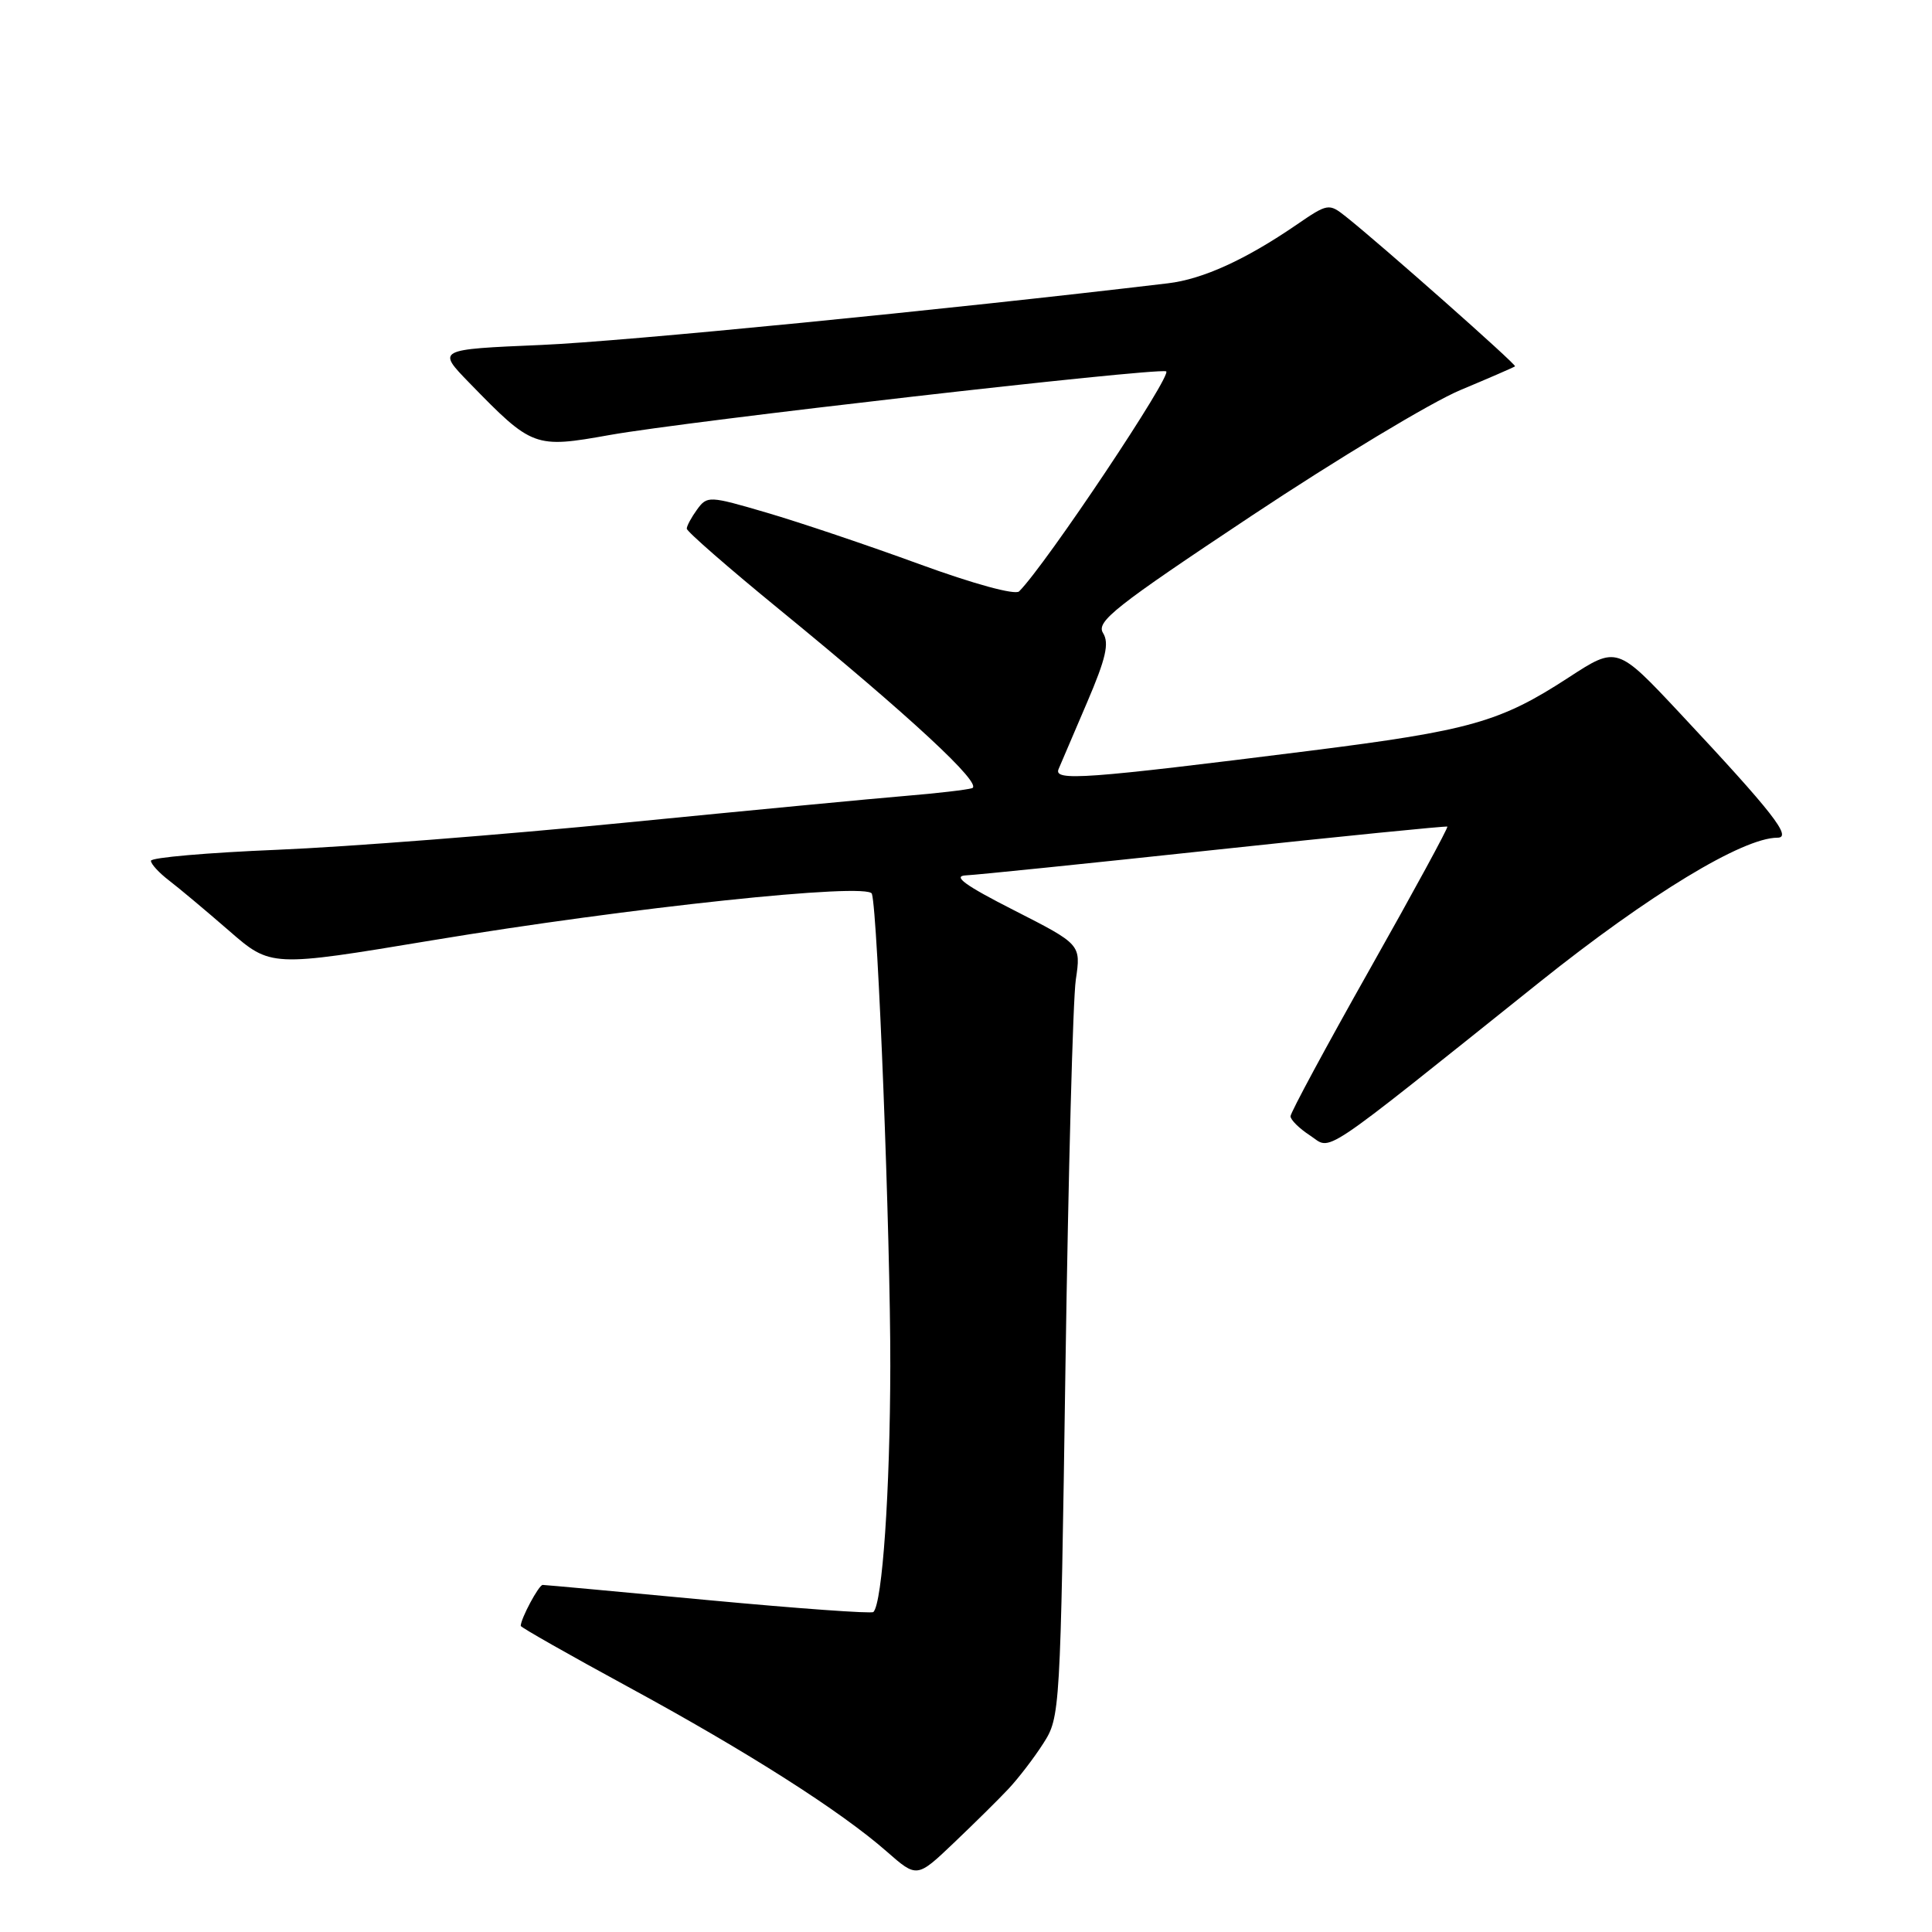 <?xml version="1.0" encoding="UTF-8" standalone="no"?>
<!DOCTYPE svg PUBLIC "-//W3C//DTD SVG 1.1//EN" "http://www.w3.org/Graphics/SVG/1.1/DTD/svg11.dtd" >
<svg xmlns="http://www.w3.org/2000/svg" xmlns:xlink="http://www.w3.org/1999/xlink" version="1.1" viewBox="0 0 256 256">
 <g >
 <path fill="currentColor"
d=" M 133.66 237.00 C 134.95 235.62 137.02 232.93 138.25 231.00 C 140.47 227.54 140.51 226.93 141.18 181.00 C 141.56 155.43 142.17 132.39 142.55 129.82 C 143.24 125.14 143.24 125.14 134.37 120.62 C 127.84 117.30 126.16 116.07 128.00 115.99 C 129.38 115.93 144.22 114.41 161.00 112.61 C 177.78 110.81 191.62 109.43 191.78 109.53 C 191.93 109.64 187.32 118.12 181.53 128.38 C 175.74 138.64 171.00 147.43 171.00 147.91 C 171.00 148.38 172.16 149.53 173.59 150.46 C 176.55 152.40 174.16 154.00 204.00 130.14 C 218.50 118.54 230.93 111.00 235.52 111.00 C 237.52 111.00 234.90 107.65 222.64 94.55 C 214.26 85.60 214.26 85.60 207.87 89.76 C 198.78 95.68 194.84 96.80 173.50 99.49 C 143.69 103.24 139.57 103.54 140.27 101.90 C 140.60 101.13 142.30 97.15 144.05 93.06 C 146.54 87.25 147.00 85.23 146.16 83.88 C 145.21 82.37 147.72 80.39 165.79 68.38 C 177.18 60.81 189.65 53.30 193.50 51.69 C 197.35 50.08 200.61 48.66 200.75 48.54 C 201.00 48.33 182.92 32.34 178.32 28.69 C 176.08 26.92 175.94 26.94 171.77 29.80 C 165.04 34.41 159.36 37.00 154.75 37.54 C 125.27 41.05 82.62 45.25 71.69 45.71 C 57.88 46.30 57.88 46.30 62.19 50.73 C 70.54 59.31 70.82 59.42 80.79 57.64 C 90.98 55.82 152.66 48.76 154.51 49.20 C 155.53 49.44 138.60 74.80 135.04 78.36 C 134.52 78.88 129.02 77.38 121.82 74.75 C 115.05 72.27 105.95 69.21 101.62 67.94 C 93.95 65.69 93.71 65.68 92.37 67.51 C 91.62 68.54 91.00 69.68 91.00 70.05 C 91.00 70.42 96.51 75.23 103.25 80.74 C 120.60 94.93 130.33 103.95 128.80 104.44 C 128.08 104.66 124.12 105.12 120.00 105.46 C 115.88 105.80 99.22 107.39 83.00 108.99 C 66.78 110.60 45.96 112.22 36.75 112.60 C 27.54 112.98 20.00 113.63 20.00 114.06 C 20.00 114.49 21.08 115.66 22.40 116.67 C 23.71 117.67 27.29 120.67 30.34 123.32 C 35.89 128.15 35.89 128.15 57.19 124.61 C 83.44 120.25 115.06 116.90 115.53 118.43 C 116.32 120.99 118.00 164.13 117.97 181.00 C 117.94 197.61 116.92 212.41 115.73 213.60 C 115.49 213.84 105.67 213.13 93.90 212.03 C 82.13 210.92 72.23 210.01 71.91 210.01 C 71.40 210.00 69.00 214.48 69.00 215.44 C 69.00 215.63 75.41 219.27 83.25 223.53 C 99.01 232.09 111.40 239.98 117.50 245.34 C 121.50 248.85 121.50 248.85 126.41 244.17 C 129.11 241.60 132.37 238.38 133.66 237.00 Z "/>
</g>
</svg>